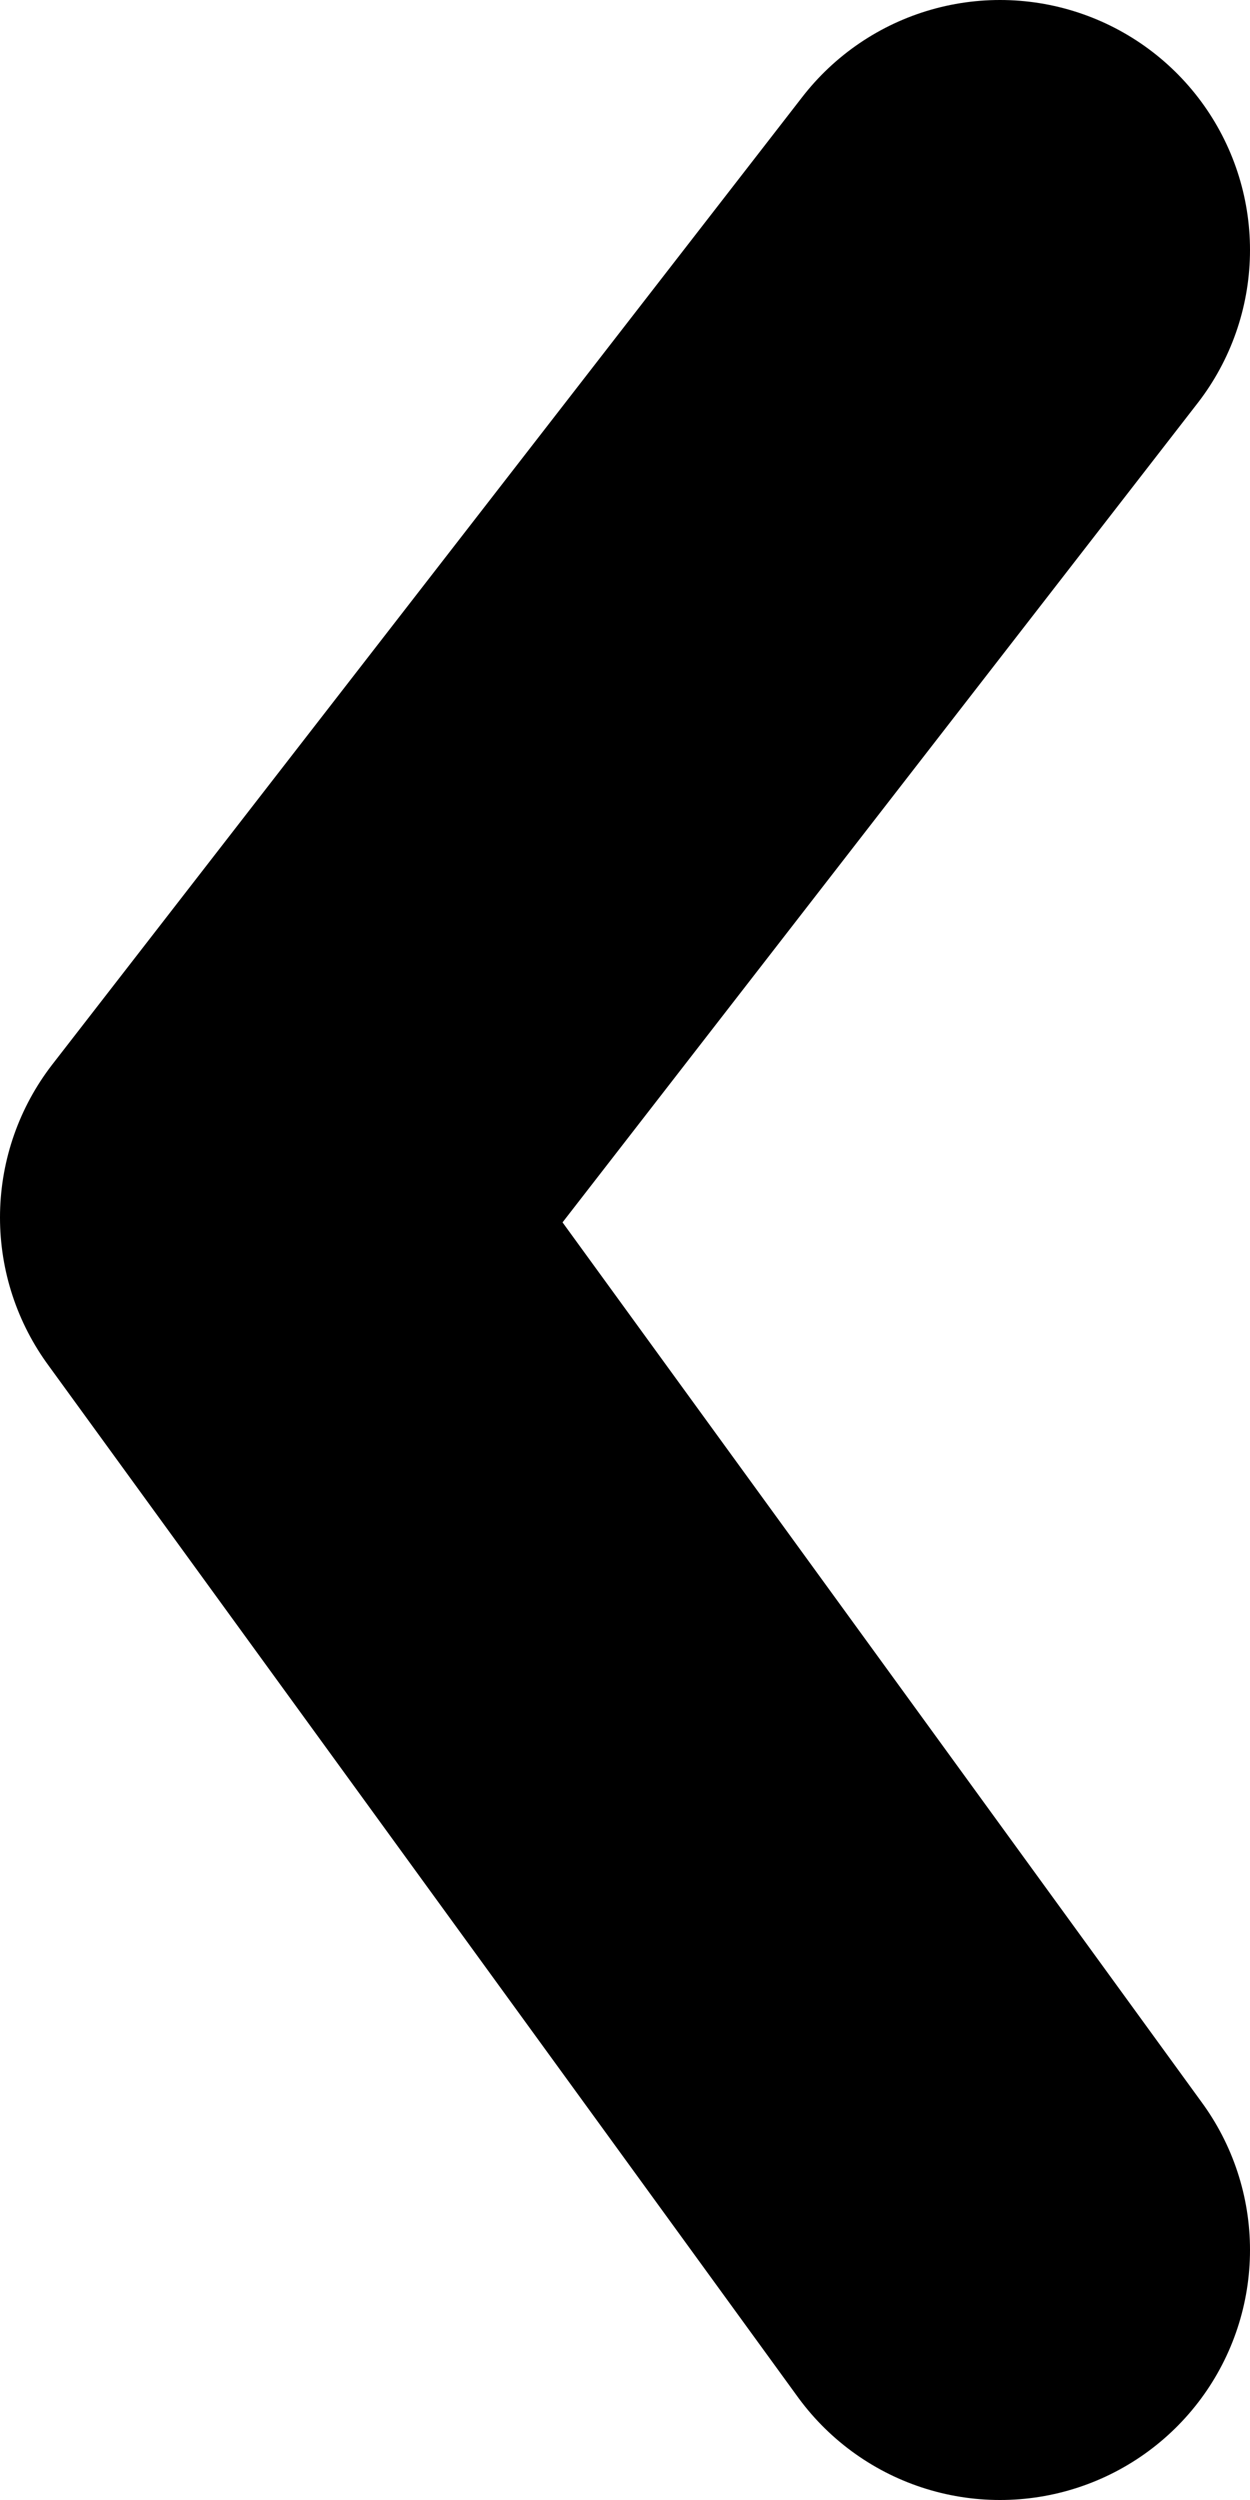 <svg xmlns="http://www.w3.org/2000/svg" viewBox="0 0 5 10"><title>arrow</title><path d="M4.06,1l-3,3.87L4.06,9" transform="translate(-0.06)" fill="none" stroke="#000" stroke-linecap="round" stroke-linejoin="round" stroke-width="2" style="isolation:isolate"/></svg>